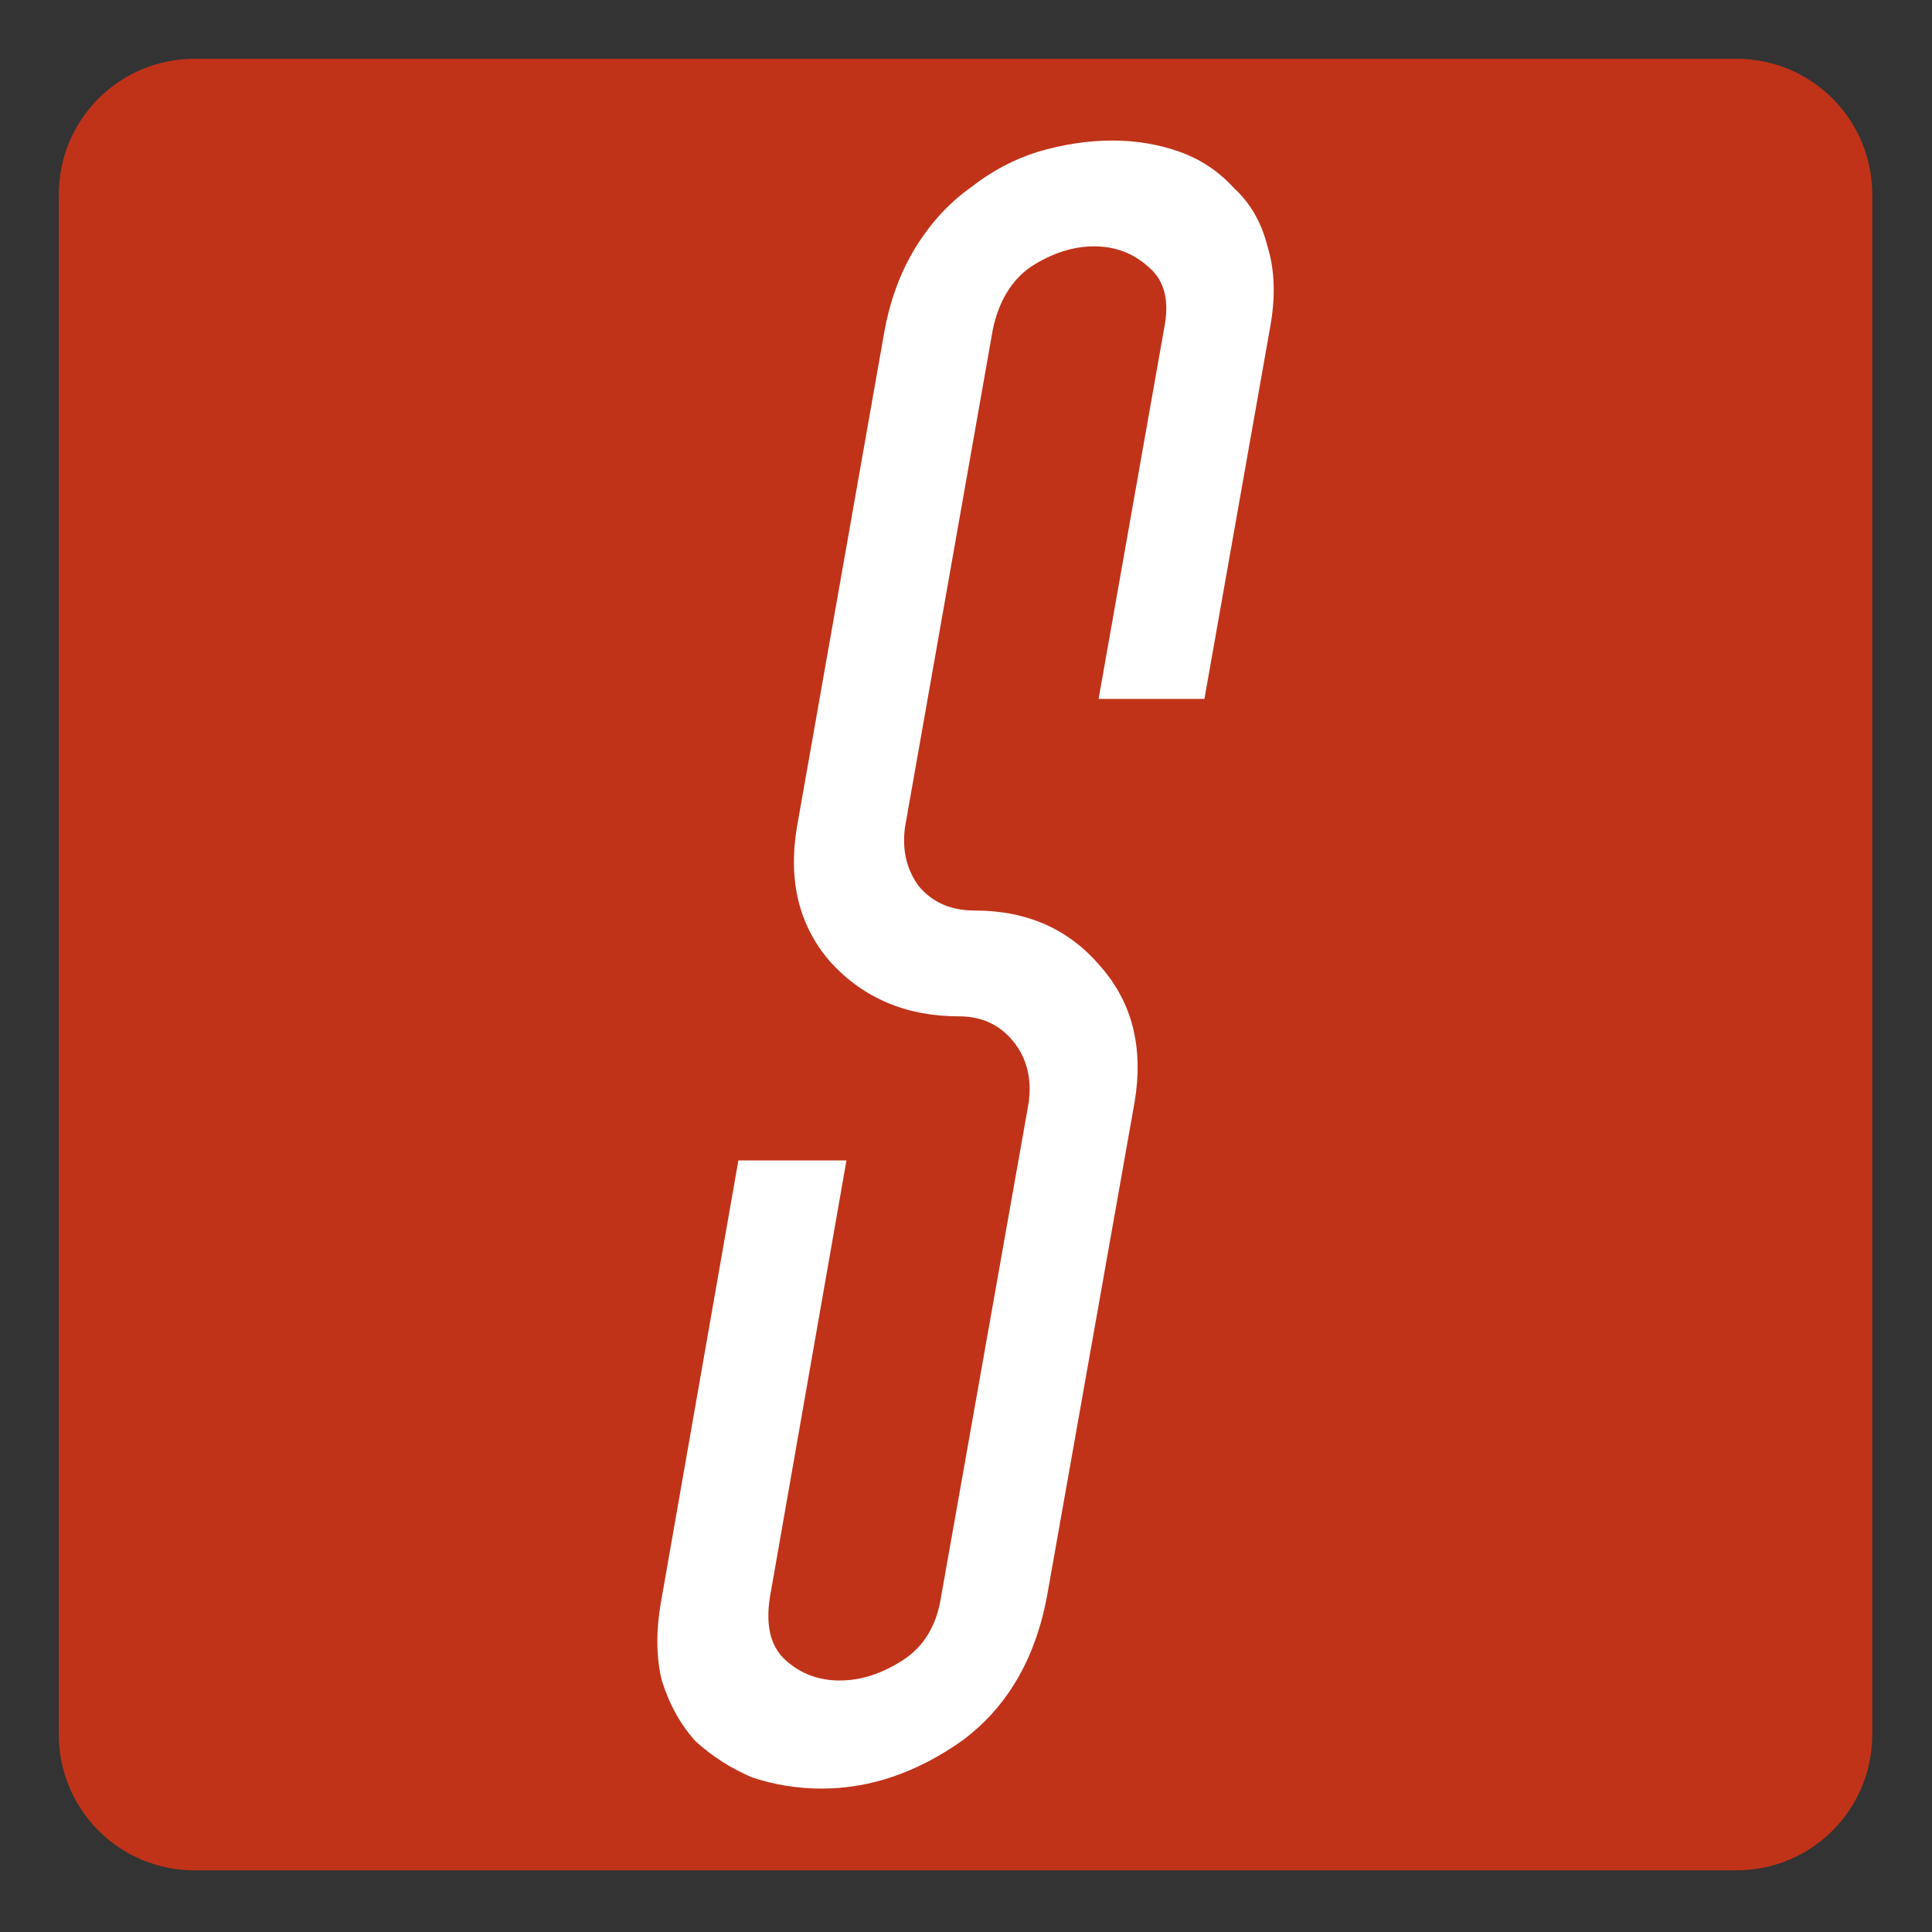<?xml version="1.0" encoding="UTF-8" standalone="no"?>
<!-- Created with Inkscape (http://www.inkscape.org/) -->

<svg
   width="512"
   height="512"
   viewBox="0 0 512 512"
   version="1.1"
   id="svg1"
   inkscape:version="1.4 (e7c3feb1, 2024-10-09)"
   sodipodi:docname="drawing.svg"
   xmlns:inkscape="http://www.inkscape.org/namespaces/inkscape"
   xmlns:sodipodi="http://sodipodi.sourceforge.net/DTD/sodipodi-0.dtd"
   xmlns="http://www.w3.org/2000/svg"
   xmlns:svg="http://www.w3.org/2000/svg">
  <rect x="0" y="0" width="512" height="512" fill="#333333" stroke="none"/>
  <sodipodi:namedview
     id="namedview1"
     pagecolor="#ffffff"
     bordercolor="#666666"
     borderopacity="1.0"
     inkscape:showpageshadow="2"
     inkscape:pageopacity="0.0"
     inkscape:pagecheckerboard="0"
     inkscape:deskcolor="#d1d1d1"
     inkscape:document-units="px"
     showguides="true"
     inkscape:zoom="1.9707031"
     inkscape:cx="256"
     inkscape:cy="256"
     inkscape:window-width="1928"
     inkscape:window-height="1284"
     inkscape:window-x="1203"
     inkscape:window-y="149"
     inkscape:window-maximized="0"
     inkscape:current-layer="layer1">
    <sodipodi:guide
       position="497.284,-11.164"
       orientation="0,-1"
       id="guide1"
       inkscape:locked="false" />
  </sodipodi:namedview>
  <defs
     id="defs1" />
  <g
     inkscape:label="Layer 1"
     inkscape:groupmode="layer"
     id="layer1">
    <path
       id="rect1"
       style="fill:#c03319;stroke:#c03319;stroke-width:0;stroke-linecap:round;stroke-linejoin:round;paint-order:fill markers stroke"
       d="M 51.605,15.578 H 460.141 c 19.959,0 36.028,16.068 36.028,36.028 V 459.633 c 0,19.959 -16.068,36.028 -36.028,36.028 H 51.605 c -19.959,0 -36.028,-16.068 -36.028,-36.028 V 51.605 c 0,-19.959 16.068,-36.028 36.028,-36.028 z" />
    <path
       style="font-style:italic;font-weight:850;font-size:596.651px;line-height:1.25;font-family:Freya_DEMO;-inkscape-font-specification:'Freya_DEMO weight=850 Italic';text-align:center;text-anchor:middle;fill:#ffffff;stroke-width:14.916"
       d="m 234.46,87.364 q 2.387,-12.53 8.353,-22.076 5.967,-9.546 14.32,-15.513 8.353,-6.563 17.9,-9.546 10.143,-2.983 19.689,-2.983 9.546,0 17.9,2.983 8.353,2.983 14.32,9.546 6.563,5.967 8.95,15.513 2.983,9.546 0.597,22.076 L 319.184,185.215 h -28.043 l 17.303,-97.851 q 2.387,-11.336 -4.177,-16.706 -5.967,-5.37 -14.32,-5.37 -8.353,0 -16.706,5.37 -7.756,5.37 -10.143,16.706 L 239.83,219.224 q -1.193,8.95 3.58,15.513 5.37,6.563 14.916,6.563 20.883,0 33.412,14.916 12.53,14.32 8.95,35.799 l -23.269,131.263 q -4.773,25.059 -22.673,38.186 -17.9,12.53 -36.992,12.53 -9.546,0 -18.496,-2.983 -8.353,-3.58 -14.916,-9.546 -5.967,-6.563 -8.95,-16.11 -2.387,-9.546 0,-22.076 l 20.286,-115.75 h 28.639 l -20.286,115.75 q -1.79,11.336 4.177,16.706 5.967,5.37 14.32,5.37 8.353,0 16.706,-5.37 8.353,-5.37 10.143,-16.706 l 23.269,-131.263 q 1.193,-9.546 -4.177,-16.11 -5.37,-6.563 -14.32,-6.563 -20.883,0 -34.009,-14.32 -12.53,-14.32 -8.95,-35.799 z"
       id="text1"
       aria-label="S" />
  </g>
</svg>
